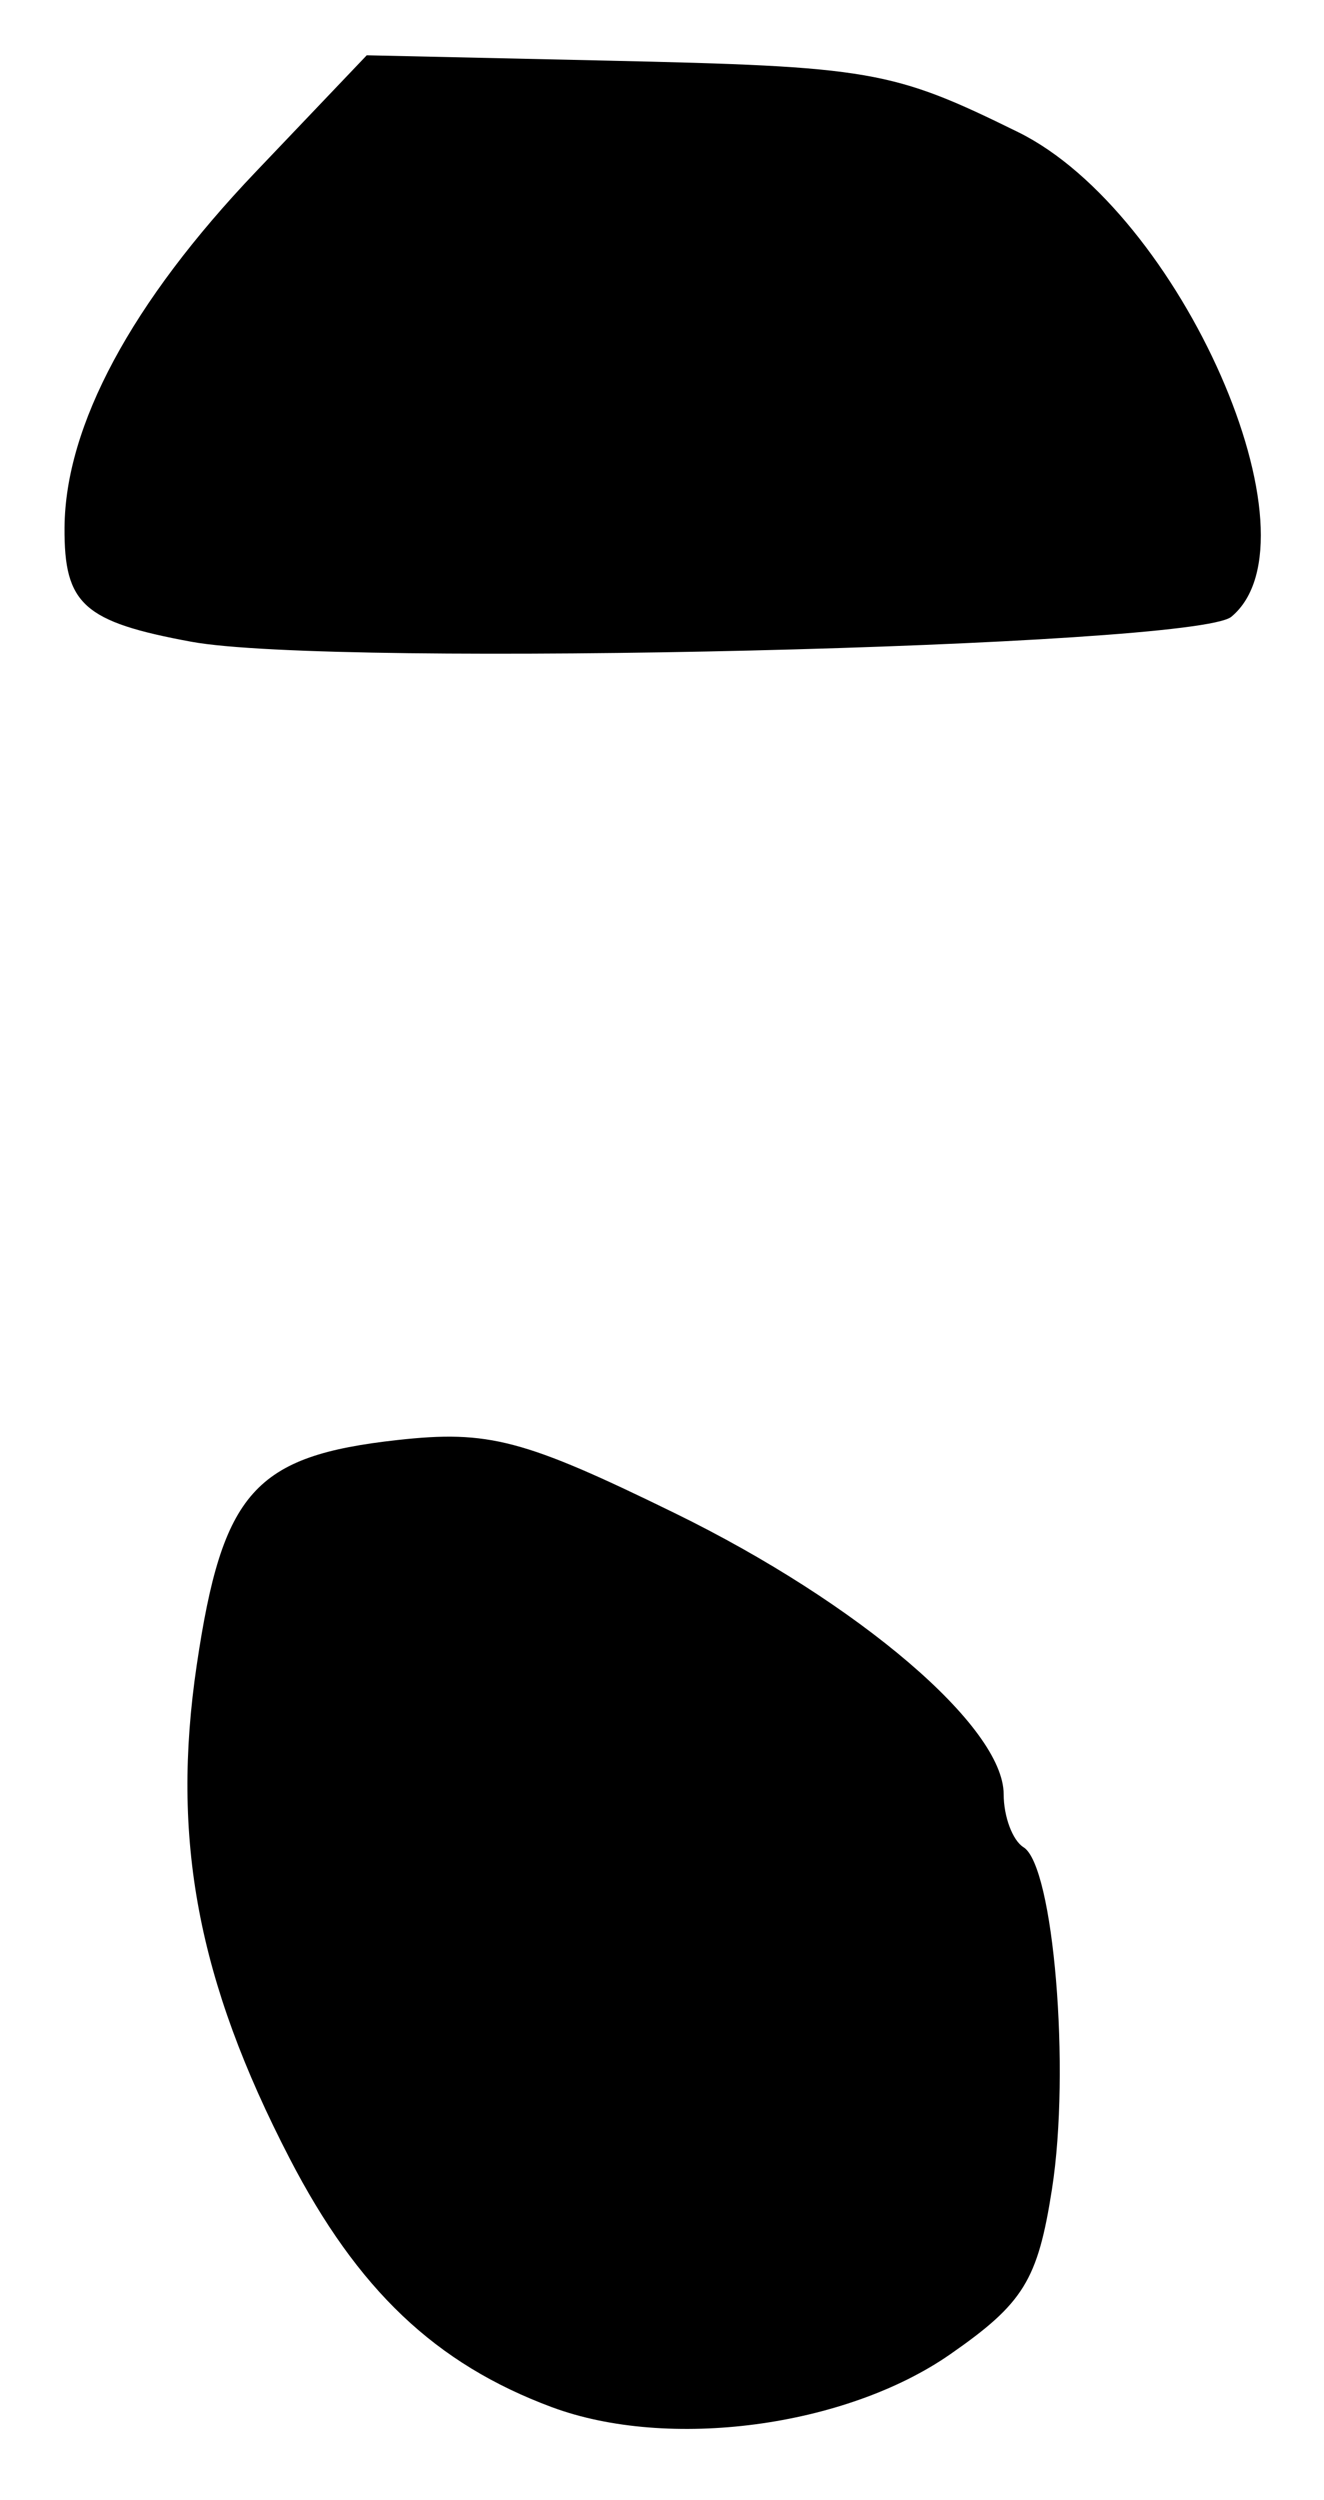 <?xml version="1.0" encoding="UTF-8" standalone="no"?>
<!-- Created with Inkscape (http://www.inkscape.org/) -->

<svg
   version="1.1"
   id="svg22"
   width="82.667"
   height="156"
   viewBox="0 0 82.667 156"
   xmlns="http://www.w3.org/2000/svg"
   xmlns:svg="http://www.w3.org/2000/svg">
  <defs
     id="defs26" />
  <g
     id="g28">
    <path
       style="fill:#000000;stroke-width:1.333"
       d="m 34.448,150.213 c -7.257,-2.704 -12.116,-7.314 -16.37,-15.53 -5.74,-11.086 -7.404,-19.933 -5.793,-30.786 1.603,-10.803 3.607,-13.046 12.532,-14.034 5.688,-0.63 7.891,-0.048 17.337,4.573 11.497,5.625 20.512,13.33 20.512,17.529 0,1.399 0.558,2.888 1.24,3.31 1.881,1.163 2.941,13.884 1.777,21.333 -0.889,5.691 -1.773,7.123 -6.358,10.31 -6.536,4.543 -17.594,6.007 -24.877,3.294 z M 11.955,40.049 C 5.212,38.806 3.996,37.712 4.029,32.921 4.073,26.561 8.214,18.861 15.967,10.725 l 6.932,-7.275 14.884,0.331 c 16.624,0.37 17.914,0.593 25.783,4.463 10.158,4.996 19.144,25.407 13.316,30.245 -2.292,1.902 -56.067,3.194 -64.926,1.56 z"
       id="path497" />
  </g>
</svg>
